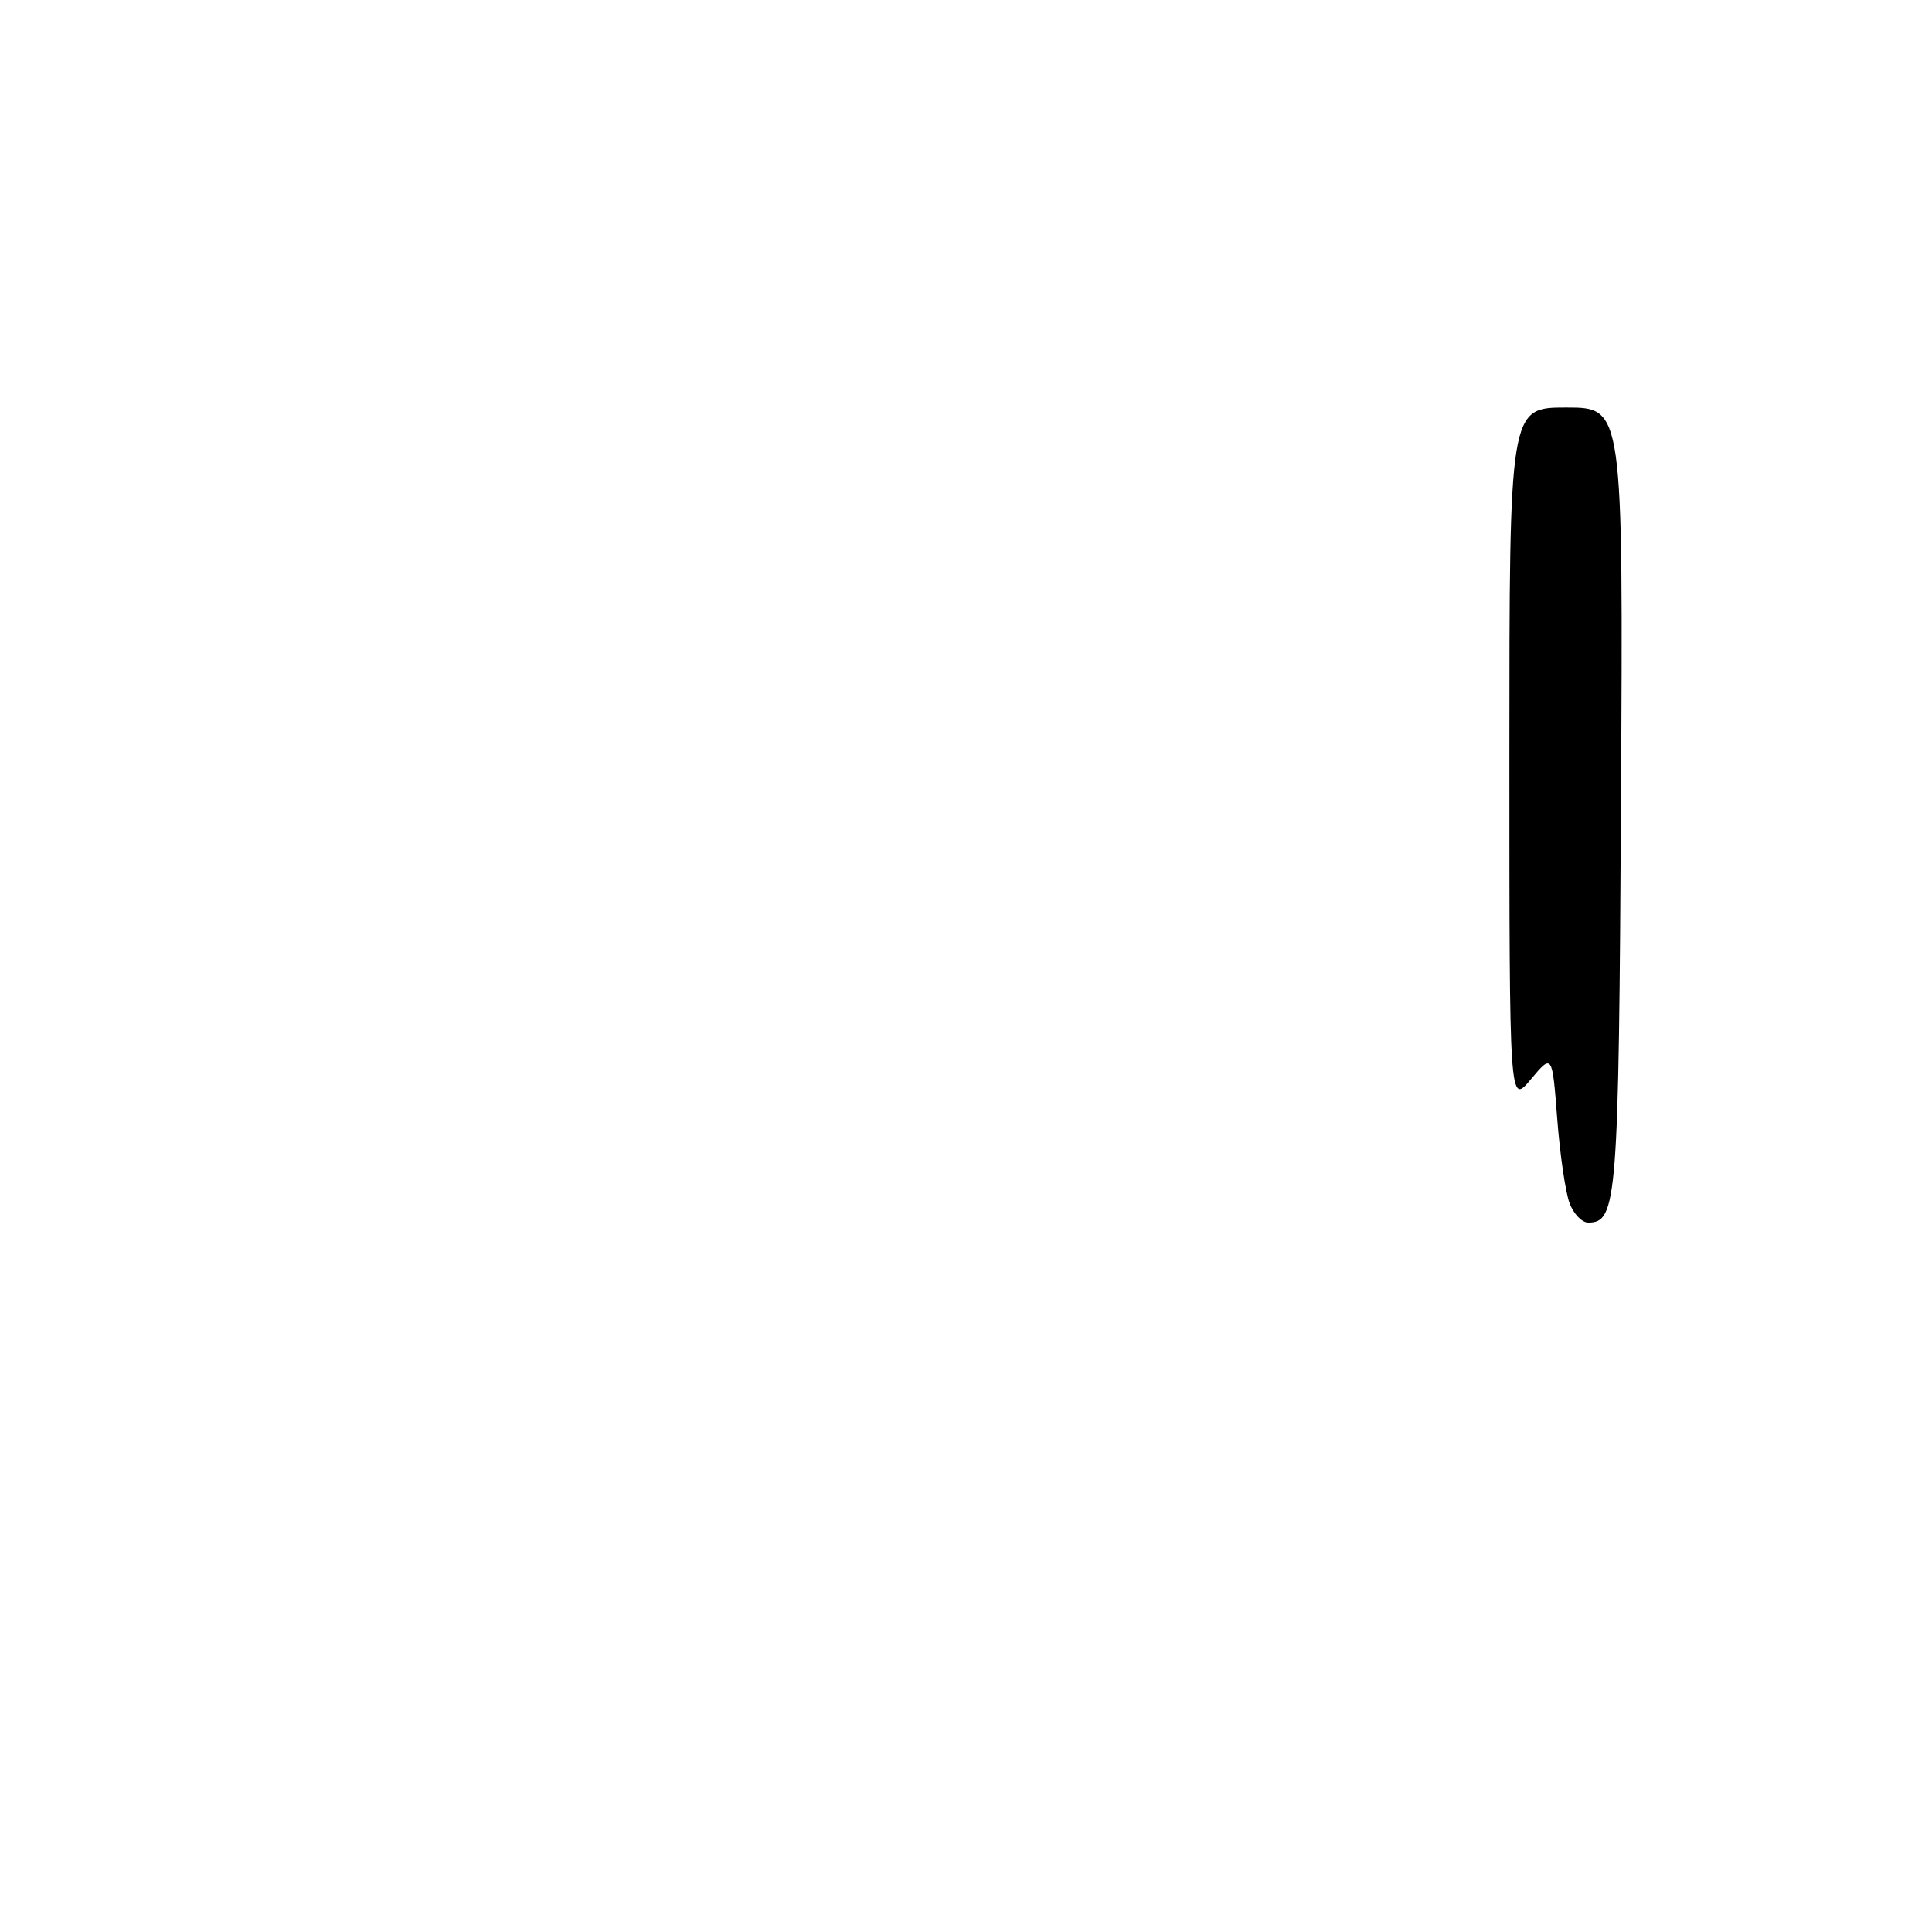 <?xml version="1.0" encoding="UTF-8" standalone="no"?>
<!DOCTYPE svg PUBLIC "-//W3C//DTD SVG 1.1//EN" "http://www.w3.org/Graphics/SVG/1.1/DTD/svg11.dtd" >
<svg xmlns="http://www.w3.org/2000/svg" xmlns:xlink="http://www.w3.org/1999/xlink" version="1.1" viewBox="0 0 256 256">
 <g >
 <path fill="currentColor"
d=" M 207.98 159.44 C 207.44 158.03 206.70 152.99 206.34 148.25 C 205.68 139.63 205.68 139.63 202.84 143.02 C 200.00 146.42 200.00 146.42 200.00 100.21 C 200.00 54.00 200.00 54.00 207.54 54.00 C 215.08 54.00 215.08 54.00 214.79 105.75 C 214.49 159.22 214.28 162.00 210.44 162.00 C 209.62 162.00 208.51 160.85 207.98 159.44 Z "/>
</g>
</svg>